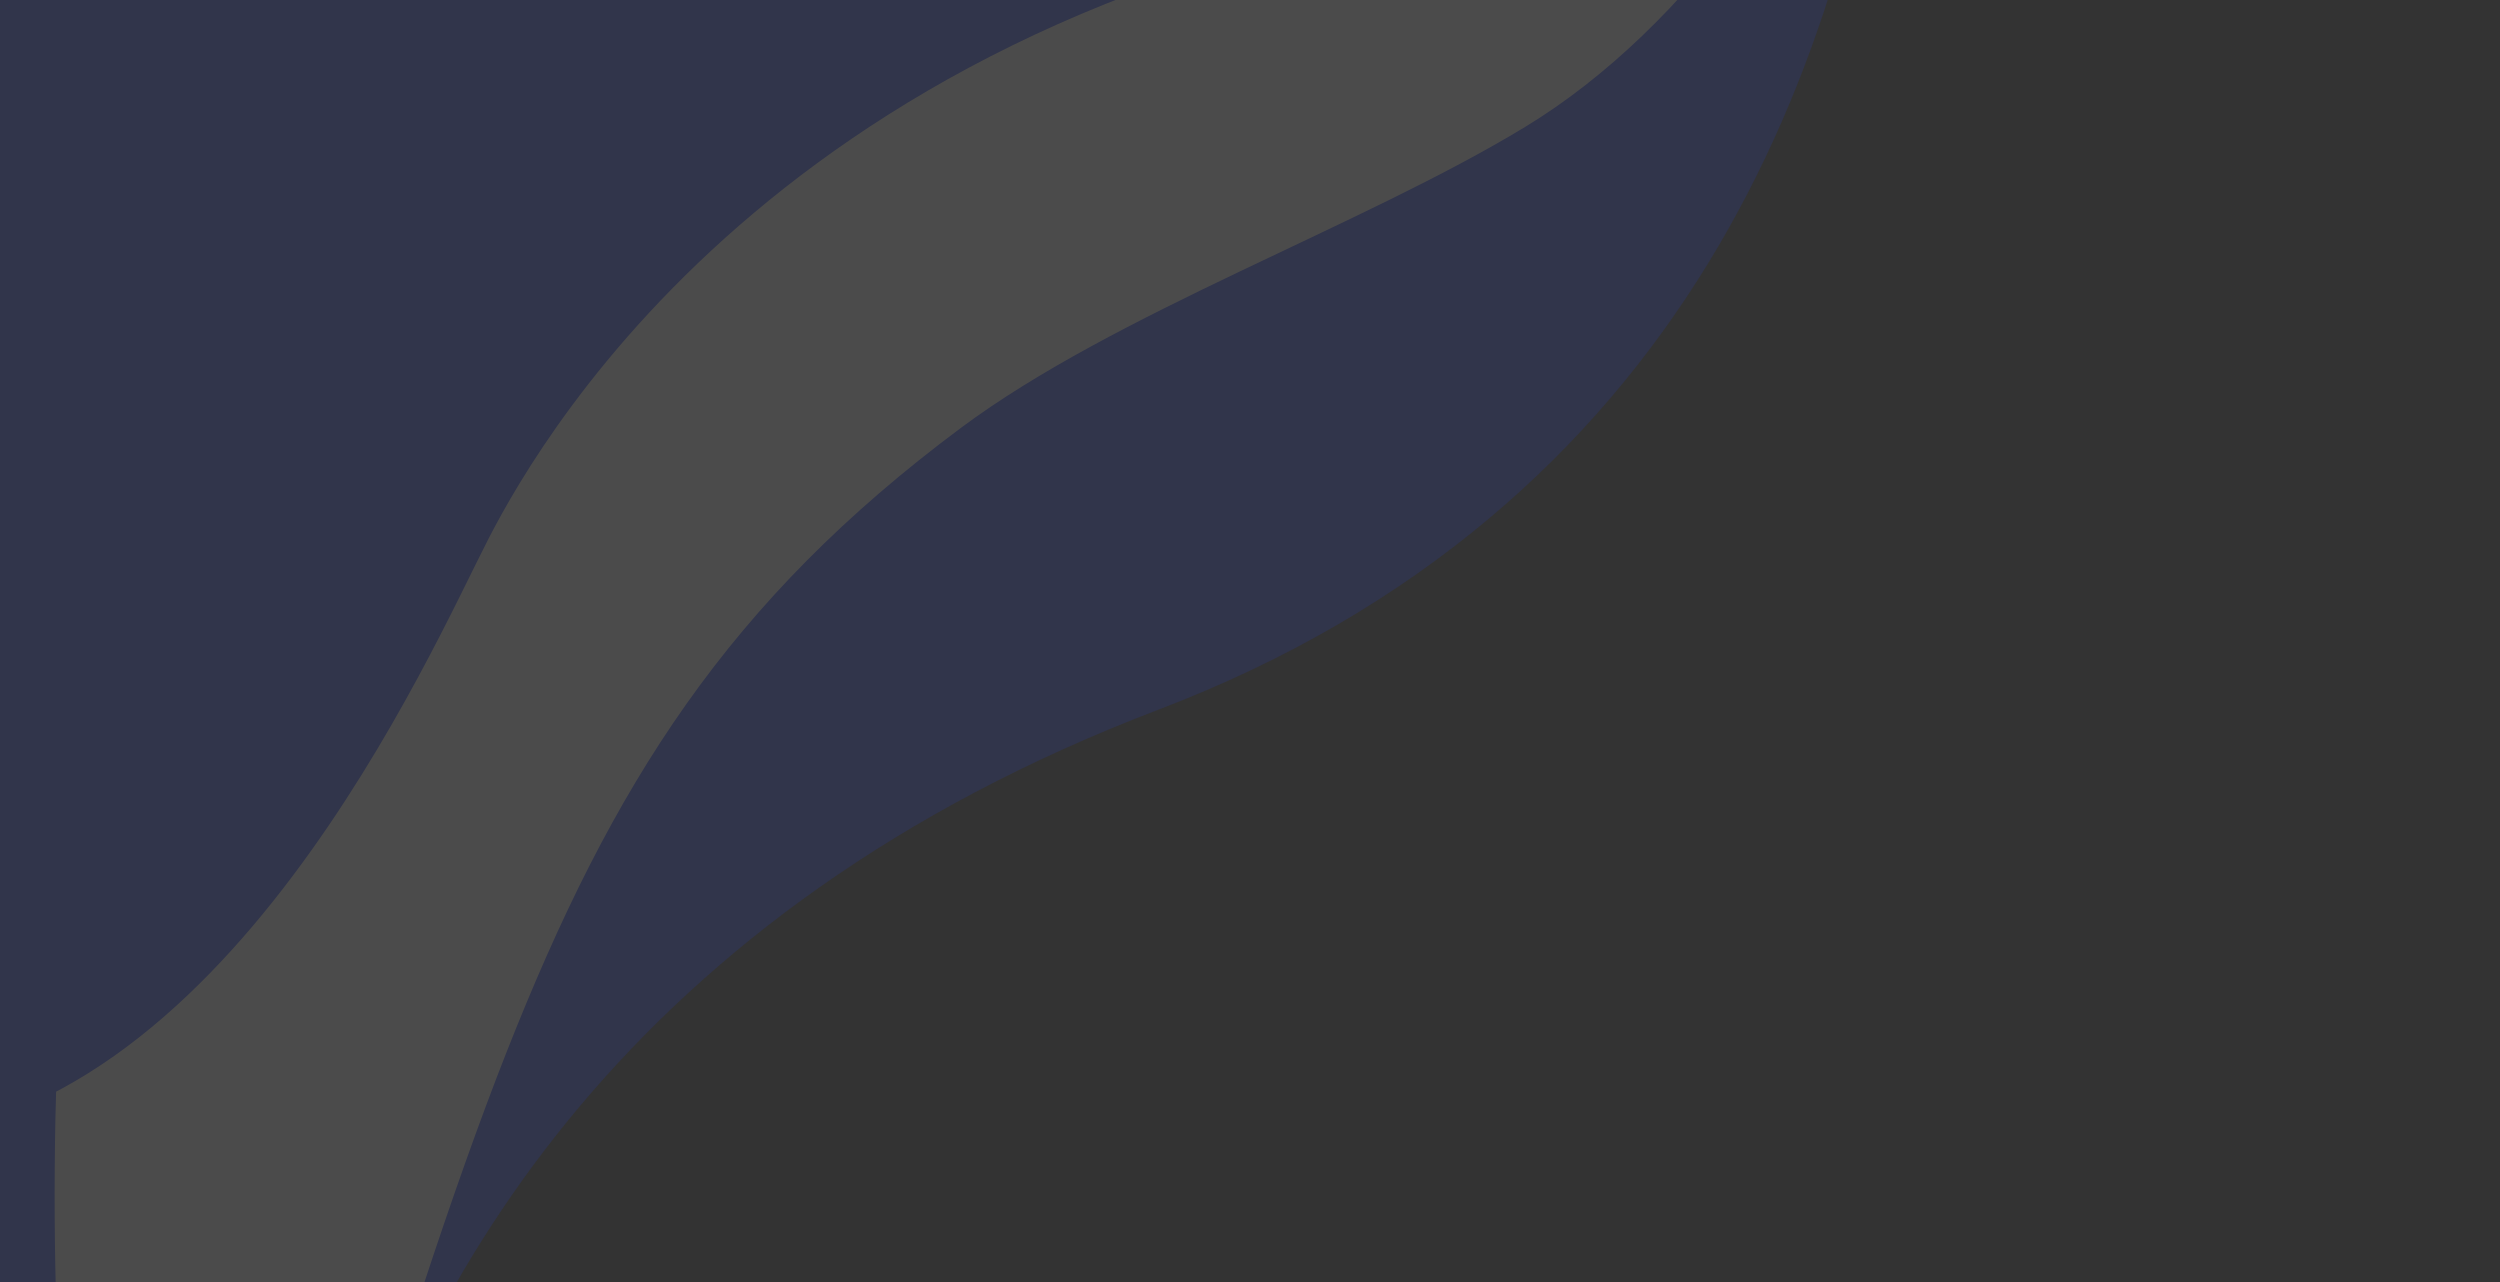 <svg xmlns="http://www.w3.org/2000/svg" width="195" height="100" viewBox="0 0 195 100" fill="none">
<rect x="0" y="0" width="195" height="100" fill="#333333" stroke="none"/>
<g opacity="0.12">
<path d="M143.903 -83C143.903 -83 172.101 24.198 90.334 55.364C8.566 86.53 22.52 169 22.52 169H-9.039V-83H143.903Z" fill="#1f40fe"/>
<path d="M147.071 -27.324C142.29 -13.12 131.775 2.119 118.967 9.897C106.159 17.674 86.992 24.412 74.971 33.361C56.843 46.856 47.783 61.072 39.499 82.098C31.214 103.124 20.577 140.225 16.309 162.413C1.639 131.761 2.619 81.959 7.479 48.327C8.16 43.614 9.098 38.773 11.785 34.842C13.99 31.616 17.206 29.247 20.363 26.941C50.88 4.646 81.397 -17.65 111.917 -39.949C119.411 -45.424 128.452 -51.194 137.322 -48.46C145.849 -45.833 150.335 -34.525 145.934 -26.766" fill="white"/>
<path d="M194.18 -83C194.18 -83 172.901 -14.919 117.61 -7.702C62.318 -0.486 42.577 33.345 38.116 41.995C33.656 50.645 17.503 87.972 -9.039 88.832V-83H194.18Z" fill="#1f40fe"/>
</g>
</svg>